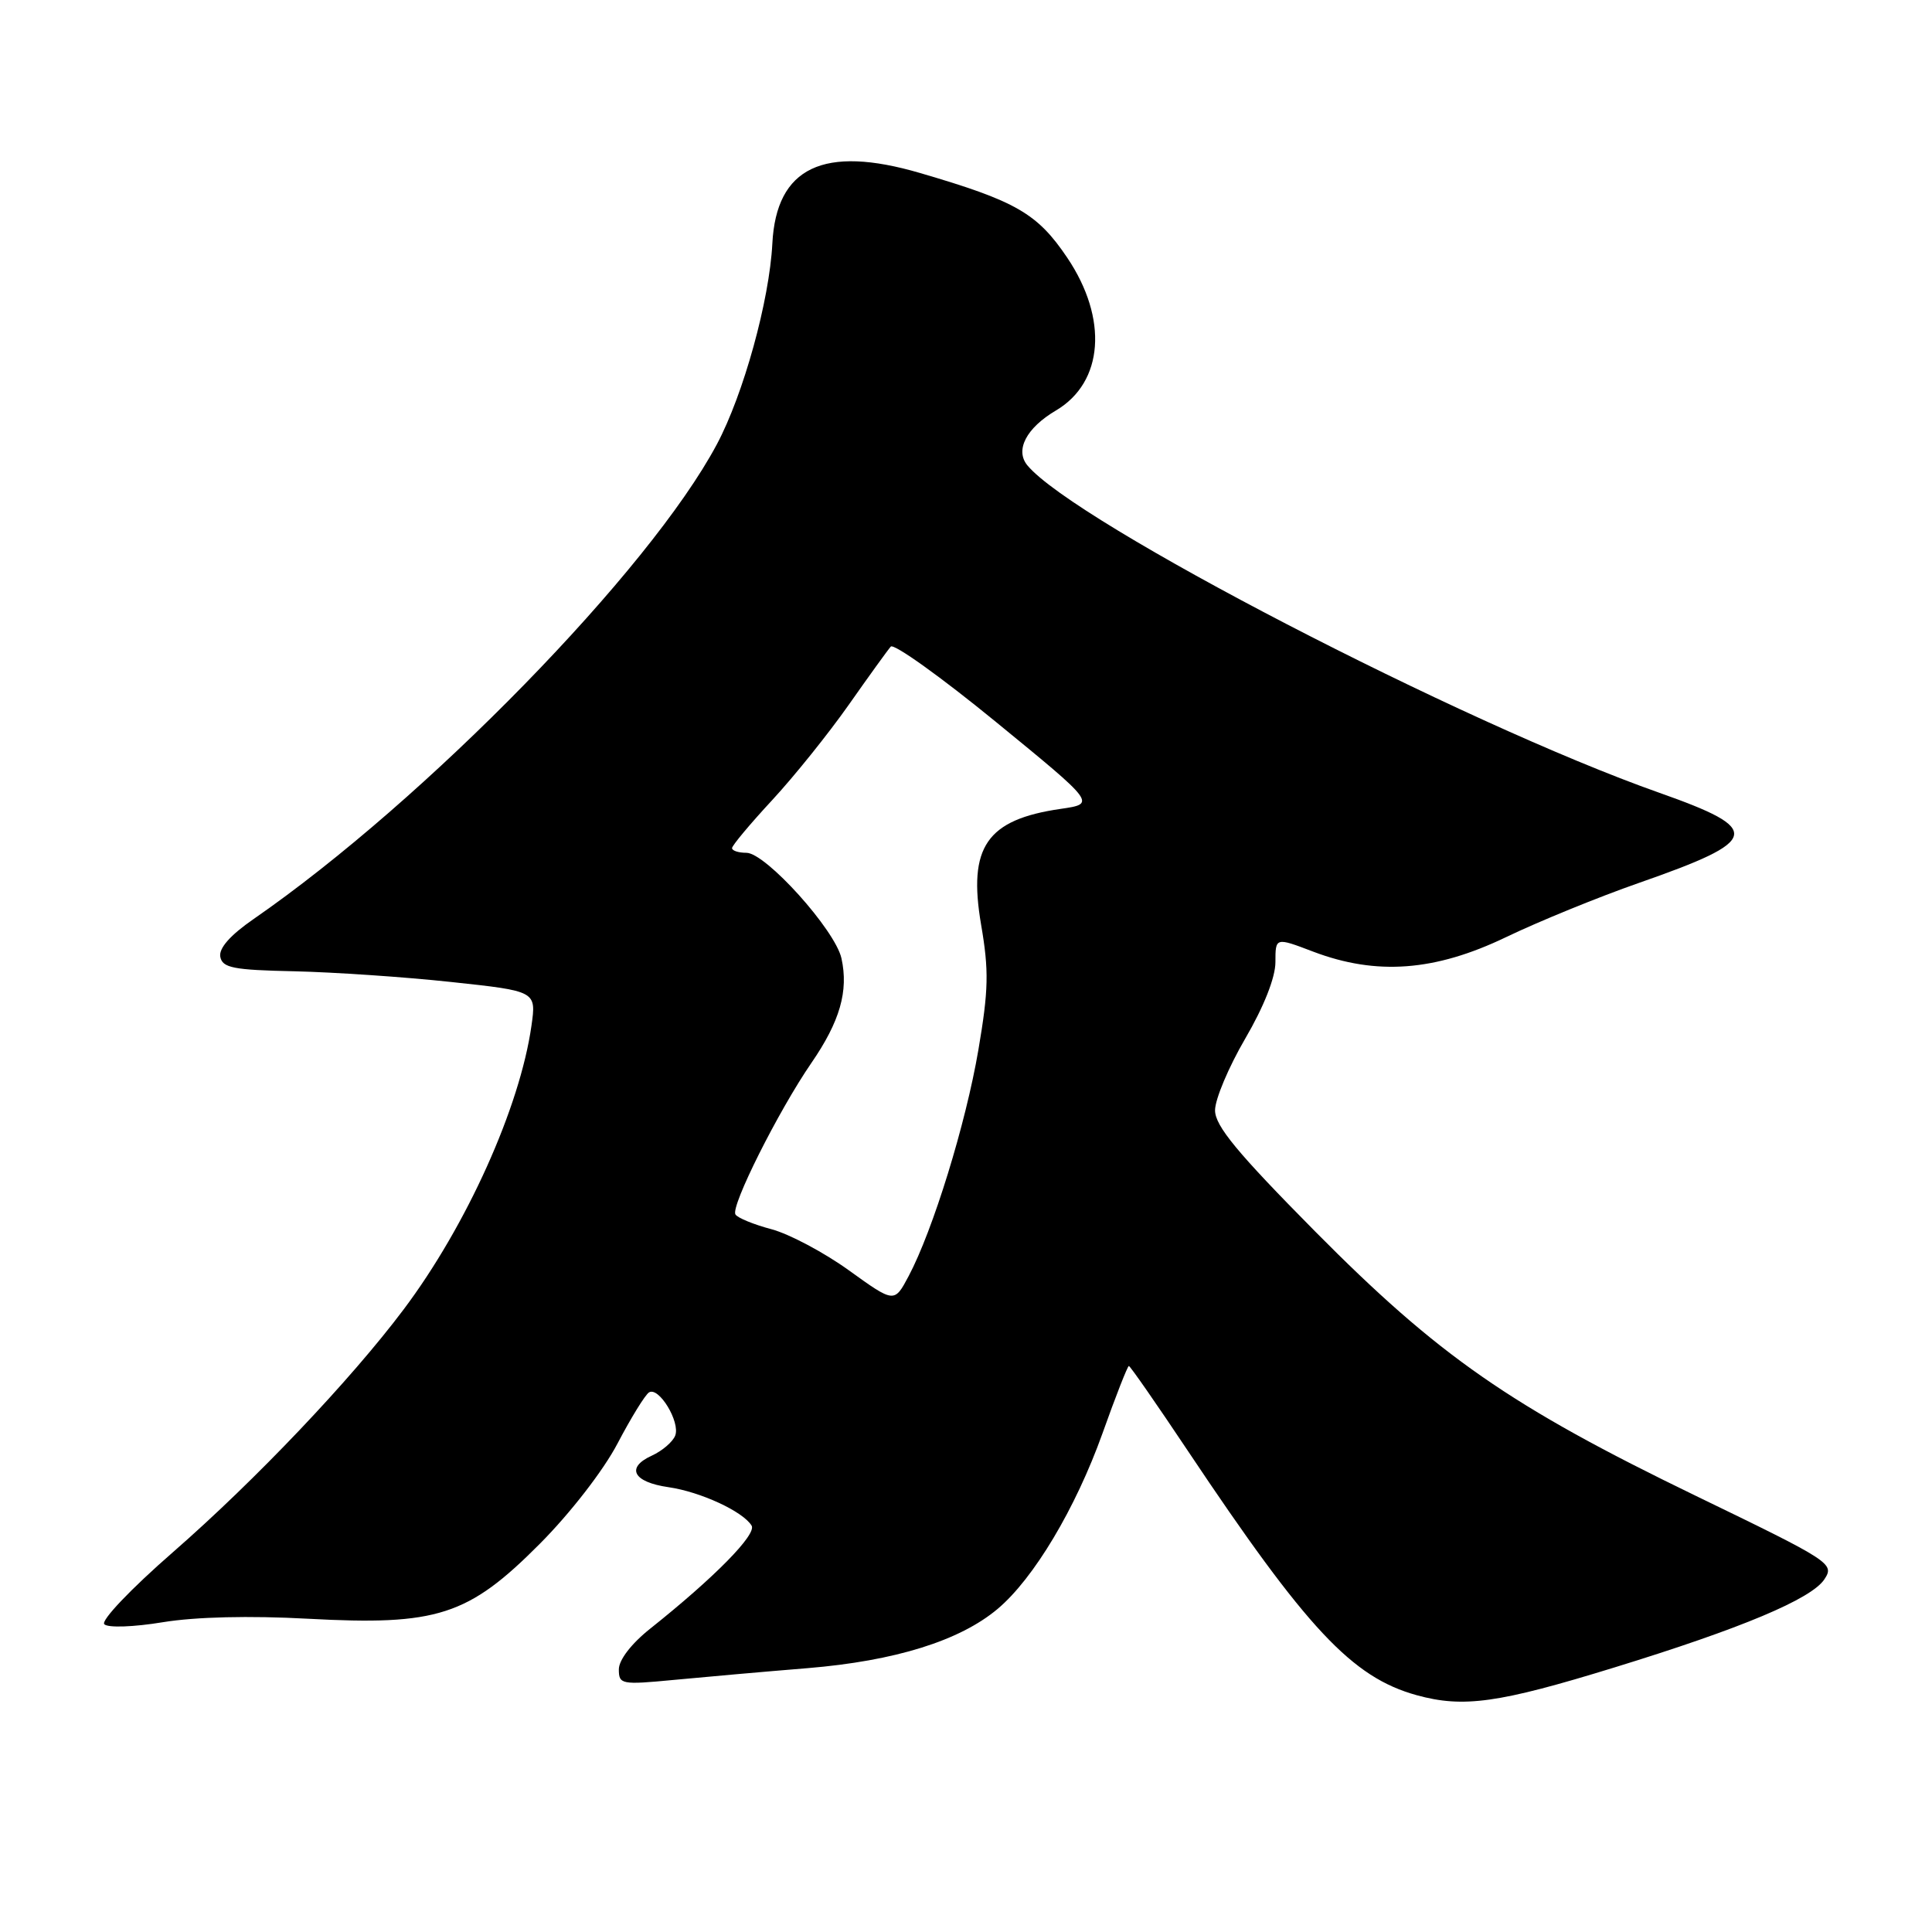 <?xml version="1.0" encoding="UTF-8" standalone="no"?>
<!DOCTYPE svg PUBLIC "-//W3C//DTD SVG 1.1//EN" "http://www.w3.org/Graphics/SVG/1.1/DTD/svg11.dtd" >
<svg xmlns="http://www.w3.org/2000/svg" xmlns:xlink="http://www.w3.org/1999/xlink" version="1.1" viewBox="0 0 256 256">
 <g >
 <path fill="currentColor"
d=" M 213.94 220.94 C 230.75 215.77 240.00 211.88 241.73 209.28 C 243.12 207.19 242.68 206.91 224.67 198.19 C 200.14 186.31 190.64 179.71 174.25 163.16 C 163.94 152.74 161.00 149.19 161.00 147.12 C 161.00 145.66 162.80 141.39 165.00 137.62 C 167.47 133.39 169.00 129.52 169.00 127.49 C 169.00 124.19 169.00 124.19 174.01 126.10 C 182.40 129.28 190.14 128.70 199.55 124.18 C 203.92 122.08 211.84 118.85 217.14 117.00 C 233.34 111.34 233.67 109.92 219.85 105.04 C 193.73 95.82 142.42 69.23 136.14 61.67 C 134.46 59.65 135.99 56.71 139.92 54.39 C 146.24 50.65 146.86 42.23 141.41 34.14 C 137.45 28.27 134.65 26.65 121.93 22.93 C 109.12 19.17 102.86 22.16 102.34 32.27 C 101.95 39.83 98.52 52.24 94.99 58.87 C 86.07 75.60 56.40 106.00 33.60 121.78 C 30.50 123.92 28.98 125.65 29.19 126.78 C 29.47 128.25 30.92 128.53 39.01 128.70 C 44.23 128.82 53.58 129.45 59.79 130.12 C 71.07 131.33 71.07 131.33 70.42 135.92 C 68.89 146.72 61.83 162.40 53.49 173.50 C 46.46 182.86 33.85 196.13 22.93 205.66 C 17.32 210.55 13.34 214.74 13.82 215.22 C 14.31 215.71 17.71 215.59 21.59 214.95 C 25.93 214.24 33.08 214.07 40.79 214.49 C 57.94 215.42 62.04 214.10 71.53 204.56 C 75.56 200.51 79.95 194.85 81.82 191.28 C 83.61 187.87 85.49 184.81 86.00 184.50 C 87.30 183.70 90.16 188.42 89.47 190.22 C 89.15 191.05 87.75 192.25 86.37 192.88 C 82.88 194.47 83.90 196.39 88.58 197.06 C 92.80 197.67 98.43 200.26 99.59 202.15 C 100.30 203.30 94.68 209.02 86.15 215.81 C 83.66 217.79 82.00 219.95 82.00 221.20 C 82.00 223.19 82.34 223.26 89.25 222.60 C 93.24 222.22 101.22 221.51 107.00 221.04 C 118.61 220.08 127.17 217.41 132.19 213.19 C 136.98 209.16 142.52 199.88 146.08 189.94 C 147.83 185.02 149.41 181.00 149.58 181.00 C 149.75 181.00 153.27 186.06 157.40 192.25 C 173.18 215.87 179.15 222.25 187.71 224.62 C 193.91 226.33 198.56 225.68 213.94 220.94 Z  M 112.50 168.34 C 109.20 165.96 104.58 163.51 102.23 162.88 C 99.89 162.26 97.73 161.38 97.45 160.92 C 96.79 159.86 103.14 147.21 107.51 140.85 C 111.30 135.34 112.45 131.33 111.50 126.99 C 110.67 123.23 101.46 113.00 98.90 113.00 C 97.85 113.00 97.00 112.72 97.00 112.38 C 97.00 112.04 99.38 109.19 102.29 106.05 C 105.21 102.90 109.77 97.22 112.45 93.41 C 115.12 89.61 117.63 86.13 118.03 85.68 C 118.42 85.22 124.71 89.72 131.99 95.68 C 145.22 106.50 145.22 106.50 140.55 107.18 C 130.73 108.60 128.24 112.22 130.00 122.52 C 131.05 128.62 130.99 131.20 129.64 139.12 C 127.97 148.92 123.62 163.03 120.39 169.11 C 118.50 172.66 118.50 172.66 112.50 168.34 Z "/>
</g>
</svg>